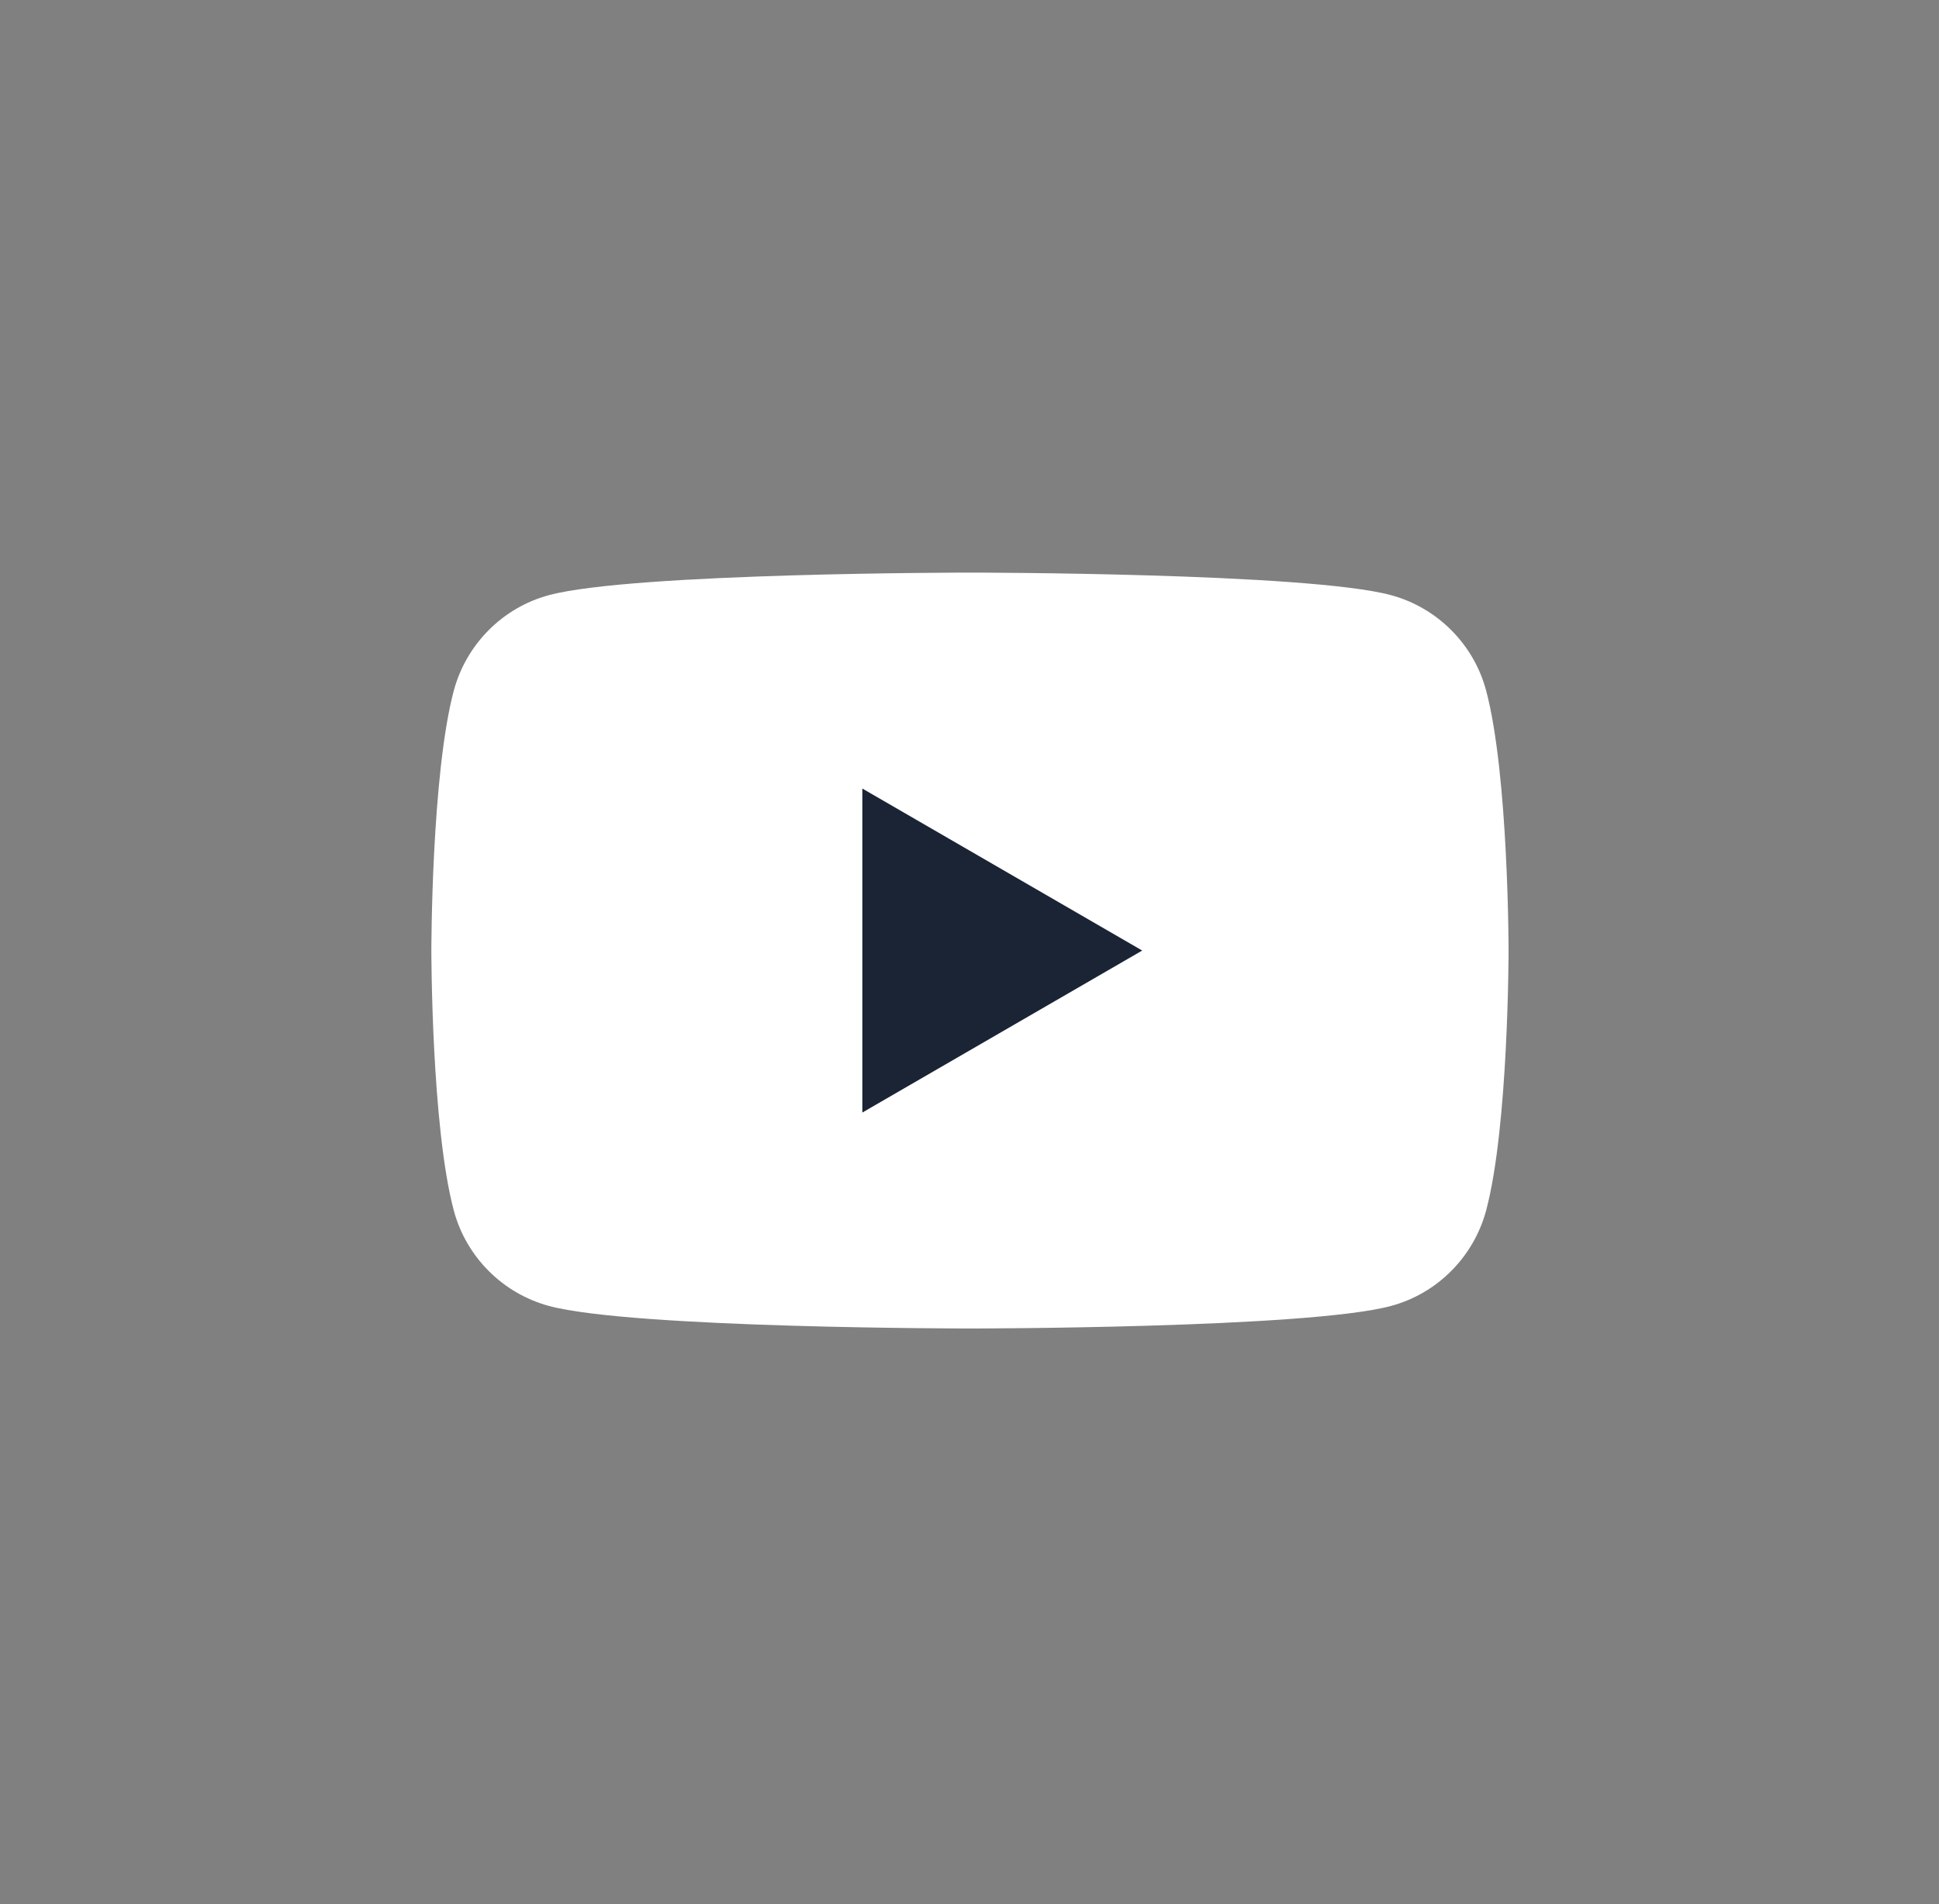 <svg width="56" height="55" viewBox="0 0 56 55" fill="none" xmlns="http://www.w3.org/2000/svg">
<rect x="0" y="0" width="56" height="55" fill="#808080" stroke="none"/>
<path d="M42.921 19.947C42.565 18.607 41.511 17.55 40.169 17.188C37.744 16.538 28.014 16.538 28.014 16.538C28.014 16.538 18.288 16.538 15.858 17.188C14.522 17.545 13.468 18.602 13.106 19.947C12.458 22.378 12.458 27.454 12.458 27.454C12.458 27.454 12.458 32.53 13.106 34.961C13.463 36.301 14.517 37.358 15.858 37.72C18.288 38.37 28.014 38.37 28.014 38.37C28.014 38.37 37.744 38.37 40.169 37.72C41.505 37.363 42.56 36.306 42.921 34.961C43.569 32.53 43.569 27.454 43.569 27.454C43.569 27.454 43.569 22.378 42.921 19.947Z" fill="white"/>
<path d="M24.905 32.133L32.988 27.454L24.905 22.775V32.133Z" fill="#1A2434"/>
</svg>
